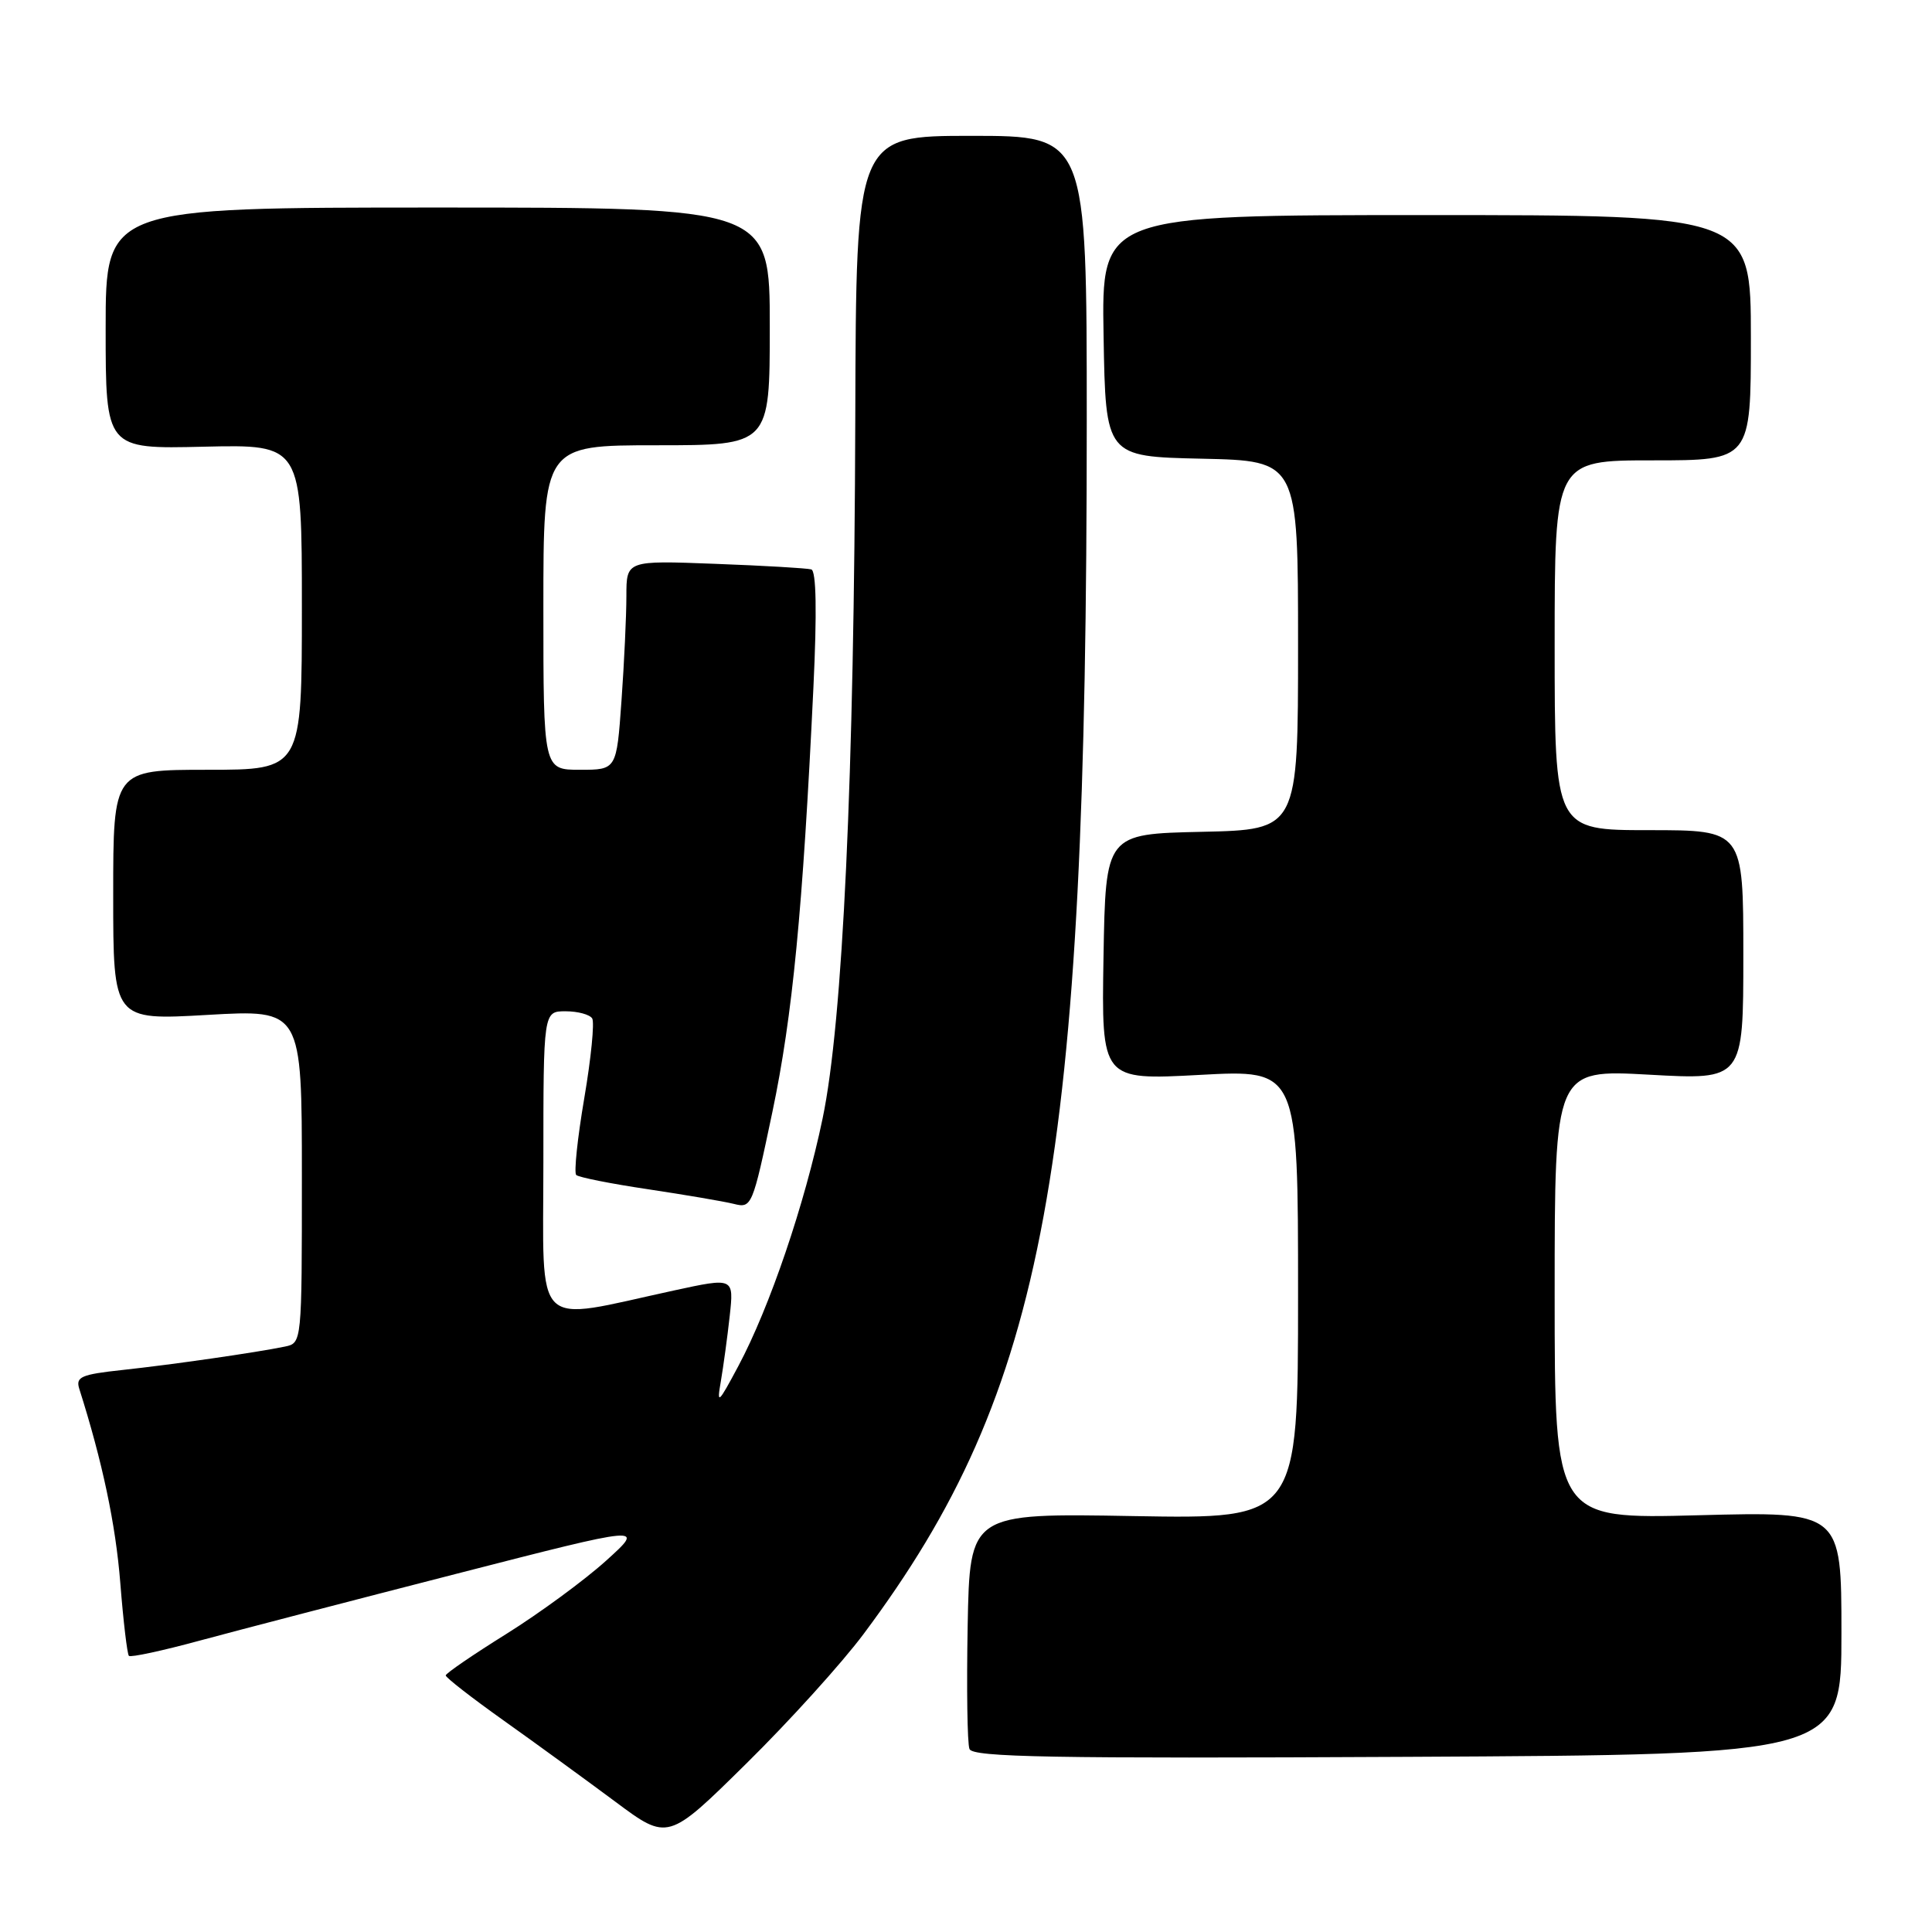 <?xml version="1.0" encoding="UTF-8" standalone="no"?>
<!DOCTYPE svg PUBLIC "-//W3C//DTD SVG 1.1//EN" "http://www.w3.org/Graphics/SVG/1.1/DTD/svg11.dtd" >
<svg xmlns="http://www.w3.org/2000/svg" xmlns:xlink="http://www.w3.org/1999/xlink" version="1.1" viewBox="0 0 256 256">
 <g >
 <path fill="currentColor"
d=" M 114.44 216.50 C 138.60 184.14 144.00 154.79 144.00 55.85 C 144.00 18.00 144.00 18.00 128.72 18.00 C 113.44 18.00 113.44 18.00 113.33 55.25 C 113.19 103.05 111.68 135.37 109.00 148.20 C 106.63 159.57 101.98 173.24 97.84 181.00 C 95.15 186.04 94.96 186.21 95.52 183.00 C 95.85 181.07 96.38 177.20 96.69 174.38 C 97.25 169.27 97.25 169.27 89.28 171.00 C 70.35 175.11 72.00 176.72 72.00 154.06 C 72.00 134.00 72.00 134.00 74.94 134.00 C 76.56 134.00 78.15 134.43 78.47 134.95 C 78.79 135.48 78.32 140.23 77.42 145.51 C 76.52 150.79 76.04 155.37 76.35 155.69 C 76.67 156.00 80.95 156.85 85.86 157.58 C 90.78 158.32 95.90 159.19 97.23 159.52 C 99.61 160.12 99.71 159.88 102.35 147.32 C 105.02 134.59 106.37 120.64 107.78 91.12 C 108.26 81.06 108.16 75.65 107.50 75.45 C 106.95 75.29 101.21 74.95 94.75 74.71 C 83.00 74.26 83.00 74.26 83.00 78.98 C 83.00 81.57 82.71 87.81 82.35 92.85 C 81.70 102.00 81.70 102.00 76.85 102.00 C 72.00 102.00 72.00 102.00 72.00 80.50 C 72.00 59.00 72.00 59.00 87.00 59.00 C 102.00 59.00 102.00 59.00 102.00 43.25 C 102.00 27.50 102.00 27.50 58.00 27.50 C 14.00 27.50 14.00 27.50 14.00 43.50 C 14.00 59.50 14.00 59.50 27.00 59.19 C 40.00 58.89 40.00 58.89 40.00 80.44 C 40.00 102.00 40.00 102.00 27.50 102.00 C 15.00 102.00 15.00 102.00 15.00 118.60 C 15.00 135.20 15.00 135.20 27.50 134.48 C 40.00 133.76 40.00 133.76 40.00 155.86 C 40.00 177.96 40.00 177.96 37.75 178.43 C 33.93 179.22 22.81 180.82 16.22 181.53 C 10.76 182.12 10.01 182.44 10.50 184.01 C 13.57 193.67 15.33 202.00 15.94 209.75 C 16.34 214.84 16.86 219.19 17.08 219.41 C 17.31 219.64 21.55 218.73 26.50 217.38 C 31.45 216.04 46.75 212.06 60.50 208.53 C 85.50 202.11 85.50 202.11 80.30 206.81 C 77.44 209.39 71.50 213.75 67.10 216.50 C 62.69 219.25 59.08 221.72 59.06 222.00 C 59.05 222.28 62.51 224.97 66.77 228.00 C 71.02 231.02 77.65 235.85 81.50 238.71 C 88.50 243.93 88.50 243.93 98.86 233.71 C 104.56 228.10 111.57 220.35 114.44 216.50 Z  M 244.00 216.39 C 244.00 200.28 244.00 200.28 225.00 200.78 C 206.00 201.28 206.00 201.28 206.00 171.49 C 206.00 141.71 206.00 141.71 218.50 142.40 C 231.00 143.10 231.00 143.10 231.00 126.55 C 231.00 110.00 231.00 110.00 218.50 110.00 C 206.00 110.00 206.00 110.00 206.00 85.50 C 206.00 61.00 206.00 61.00 219.00 61.00 C 232.00 61.00 232.00 61.00 232.00 44.75 C 232.00 28.50 232.00 28.50 188.98 28.50 C 145.95 28.50 145.95 28.50 146.23 44.50 C 146.50 60.50 146.50 60.50 159.25 60.78 C 172.00 61.06 172.00 61.06 172.00 85.50 C 172.00 109.94 172.00 109.94 159.25 110.22 C 146.50 110.50 146.50 110.50 146.22 126.82 C 145.95 143.13 145.95 143.13 158.97 142.43 C 172.00 141.72 172.00 141.72 172.00 171.50 C 172.00 201.27 172.00 201.27 150.25 200.89 C 128.50 200.50 128.50 200.50 128.22 215.46 C 128.07 223.68 128.17 231.01 128.46 231.75 C 128.88 232.84 139.28 233.03 186.48 232.79 C 244.00 232.50 244.00 232.50 244.00 216.39 Z "/>
</g>
</svg>